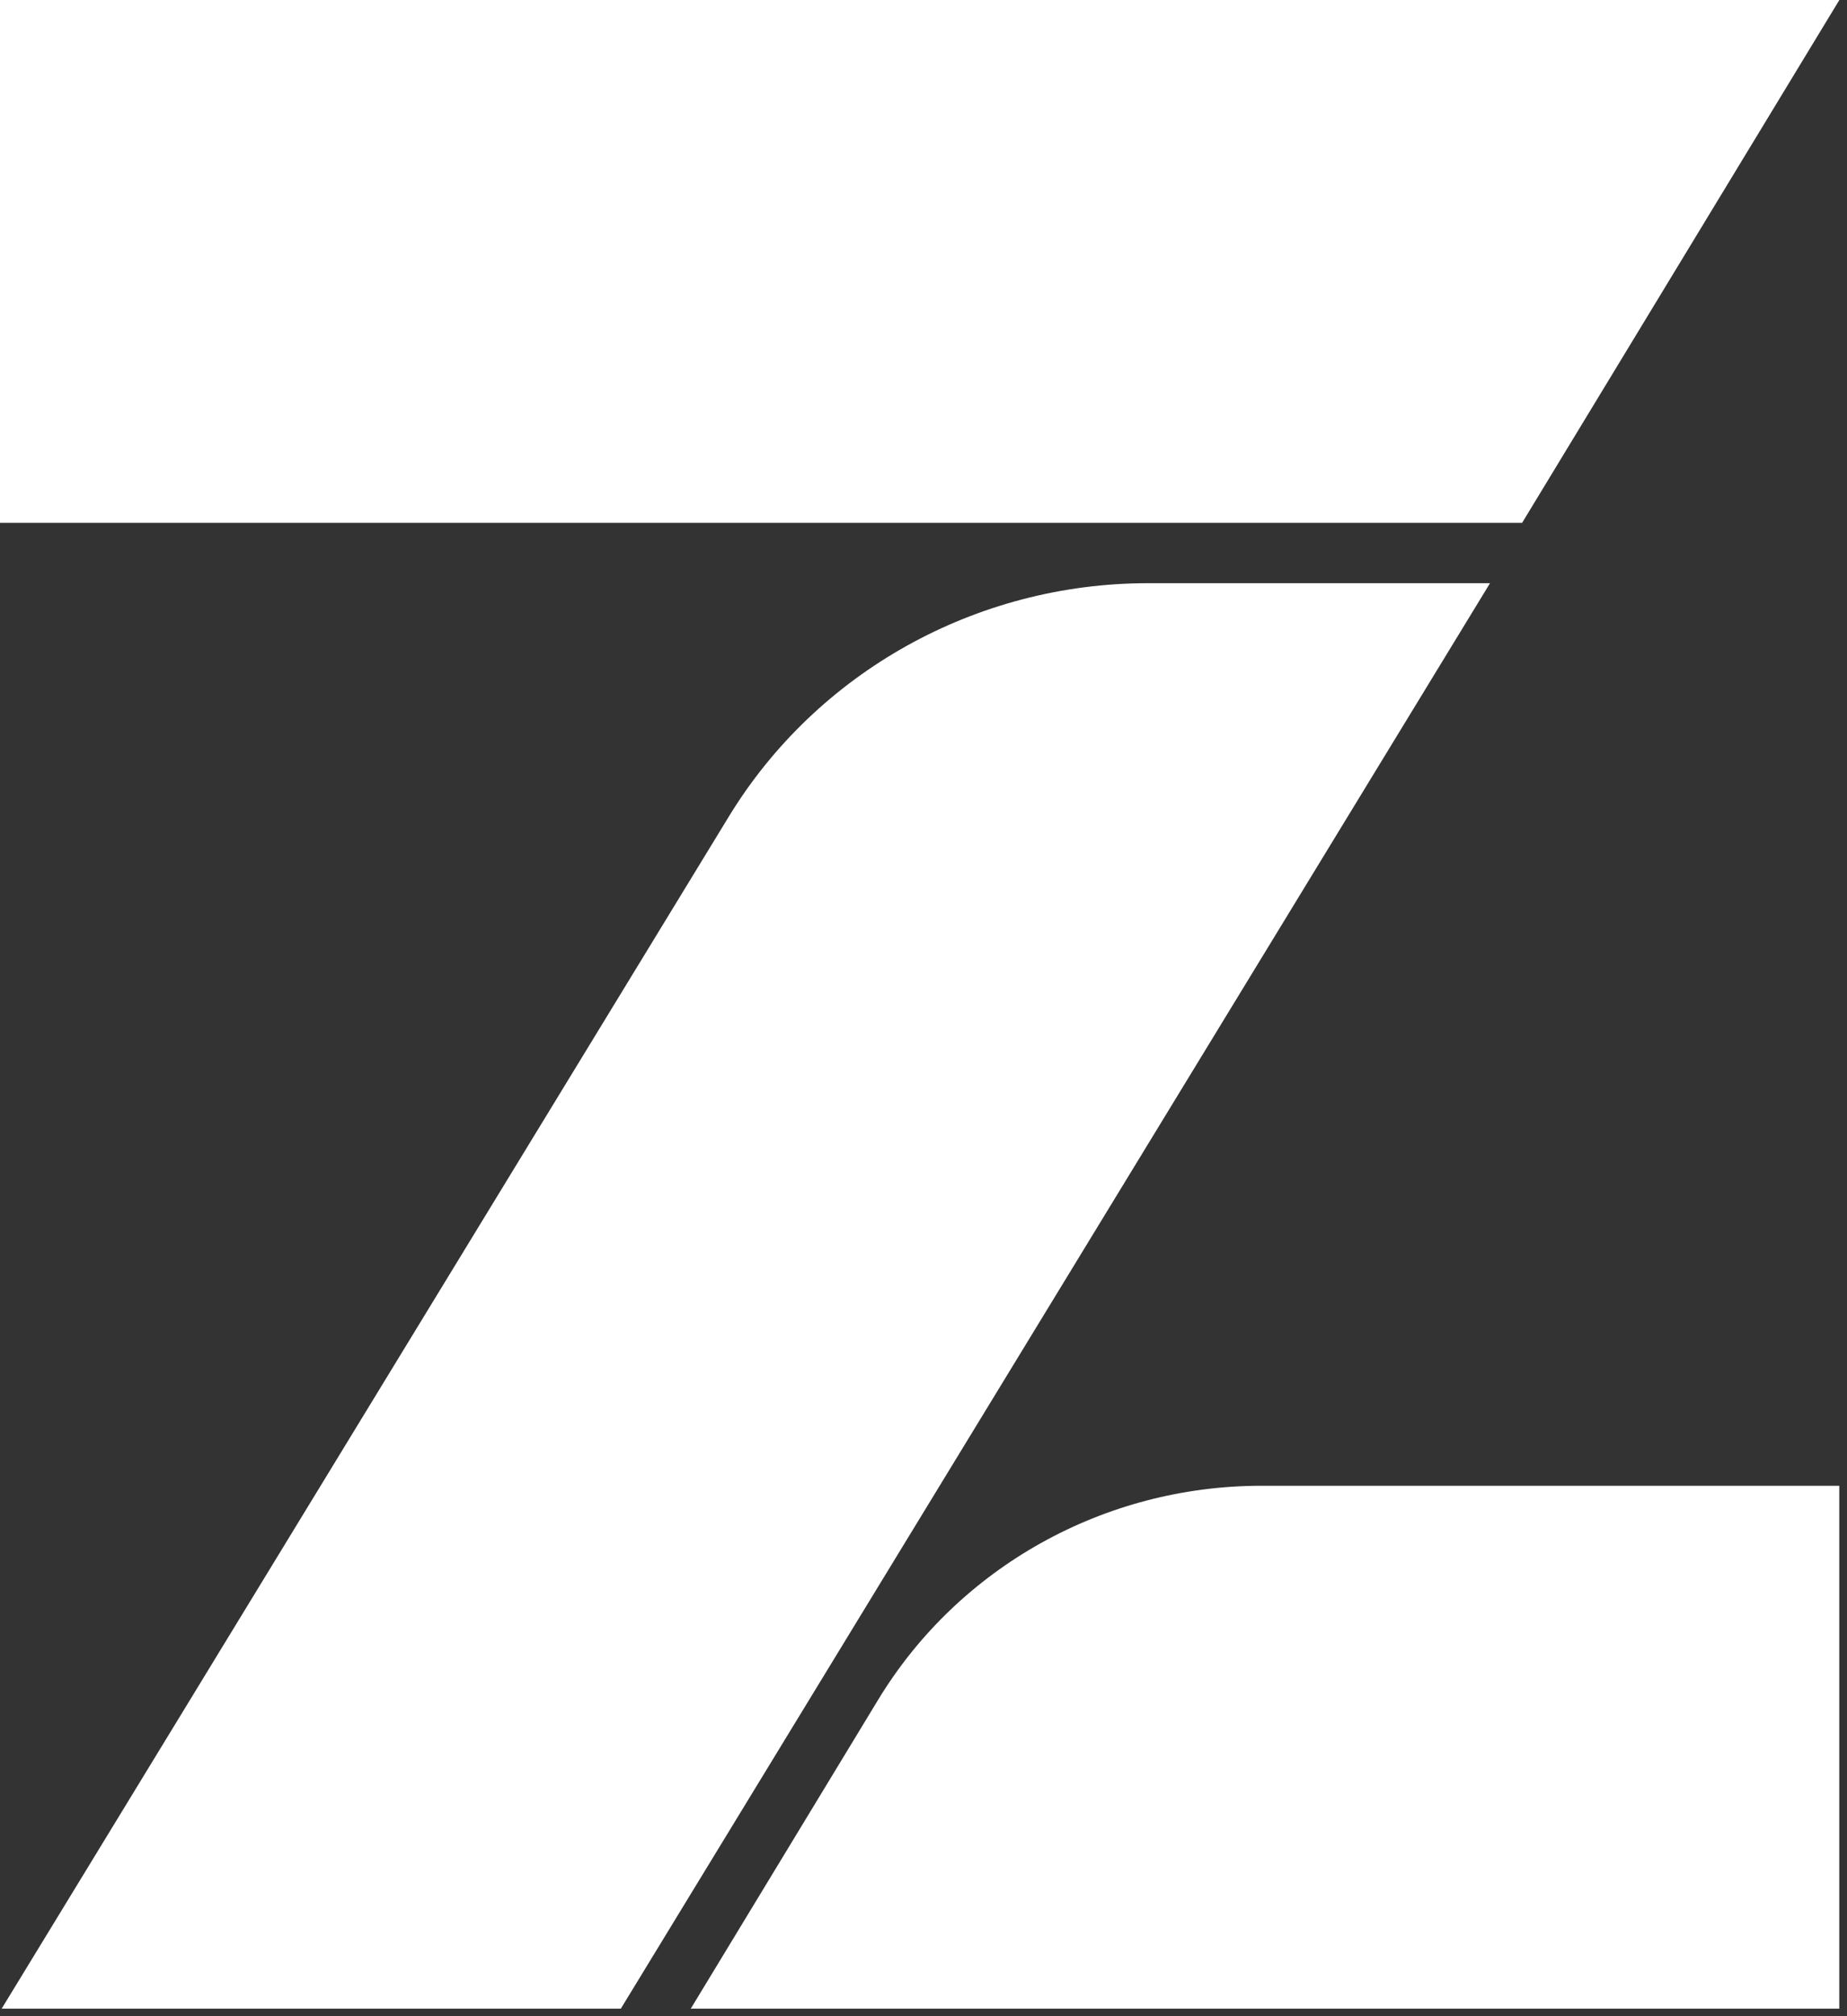 <svg xmlns="http://www.w3.org/2000/svg" width="22" height="24" viewBox="0 0 22 24">
  <rect x="0" y="0" width="22" height="24" fill="#333333" stroke="none"/>
  <g fill="#FFF">
    <path d="M21.908,23.91 L21.908,17.686 L15.025,17.686 C13.153,17.686 11.419,18.654 10.46,20.233 L8.228,23.91 L21.908,23.91 Z"/>
    <polygon points="0 0 0 6.224 18.13 6.224 21.909 0"/>
    <path d="M8.677,9.727 L0.02,23.91 L7.395,23.91 L17.748,6.942 L13.675,6.942 C11.626,6.942 9.728,8 8.677,9.727 Z"/>
  </g>
</svg>
